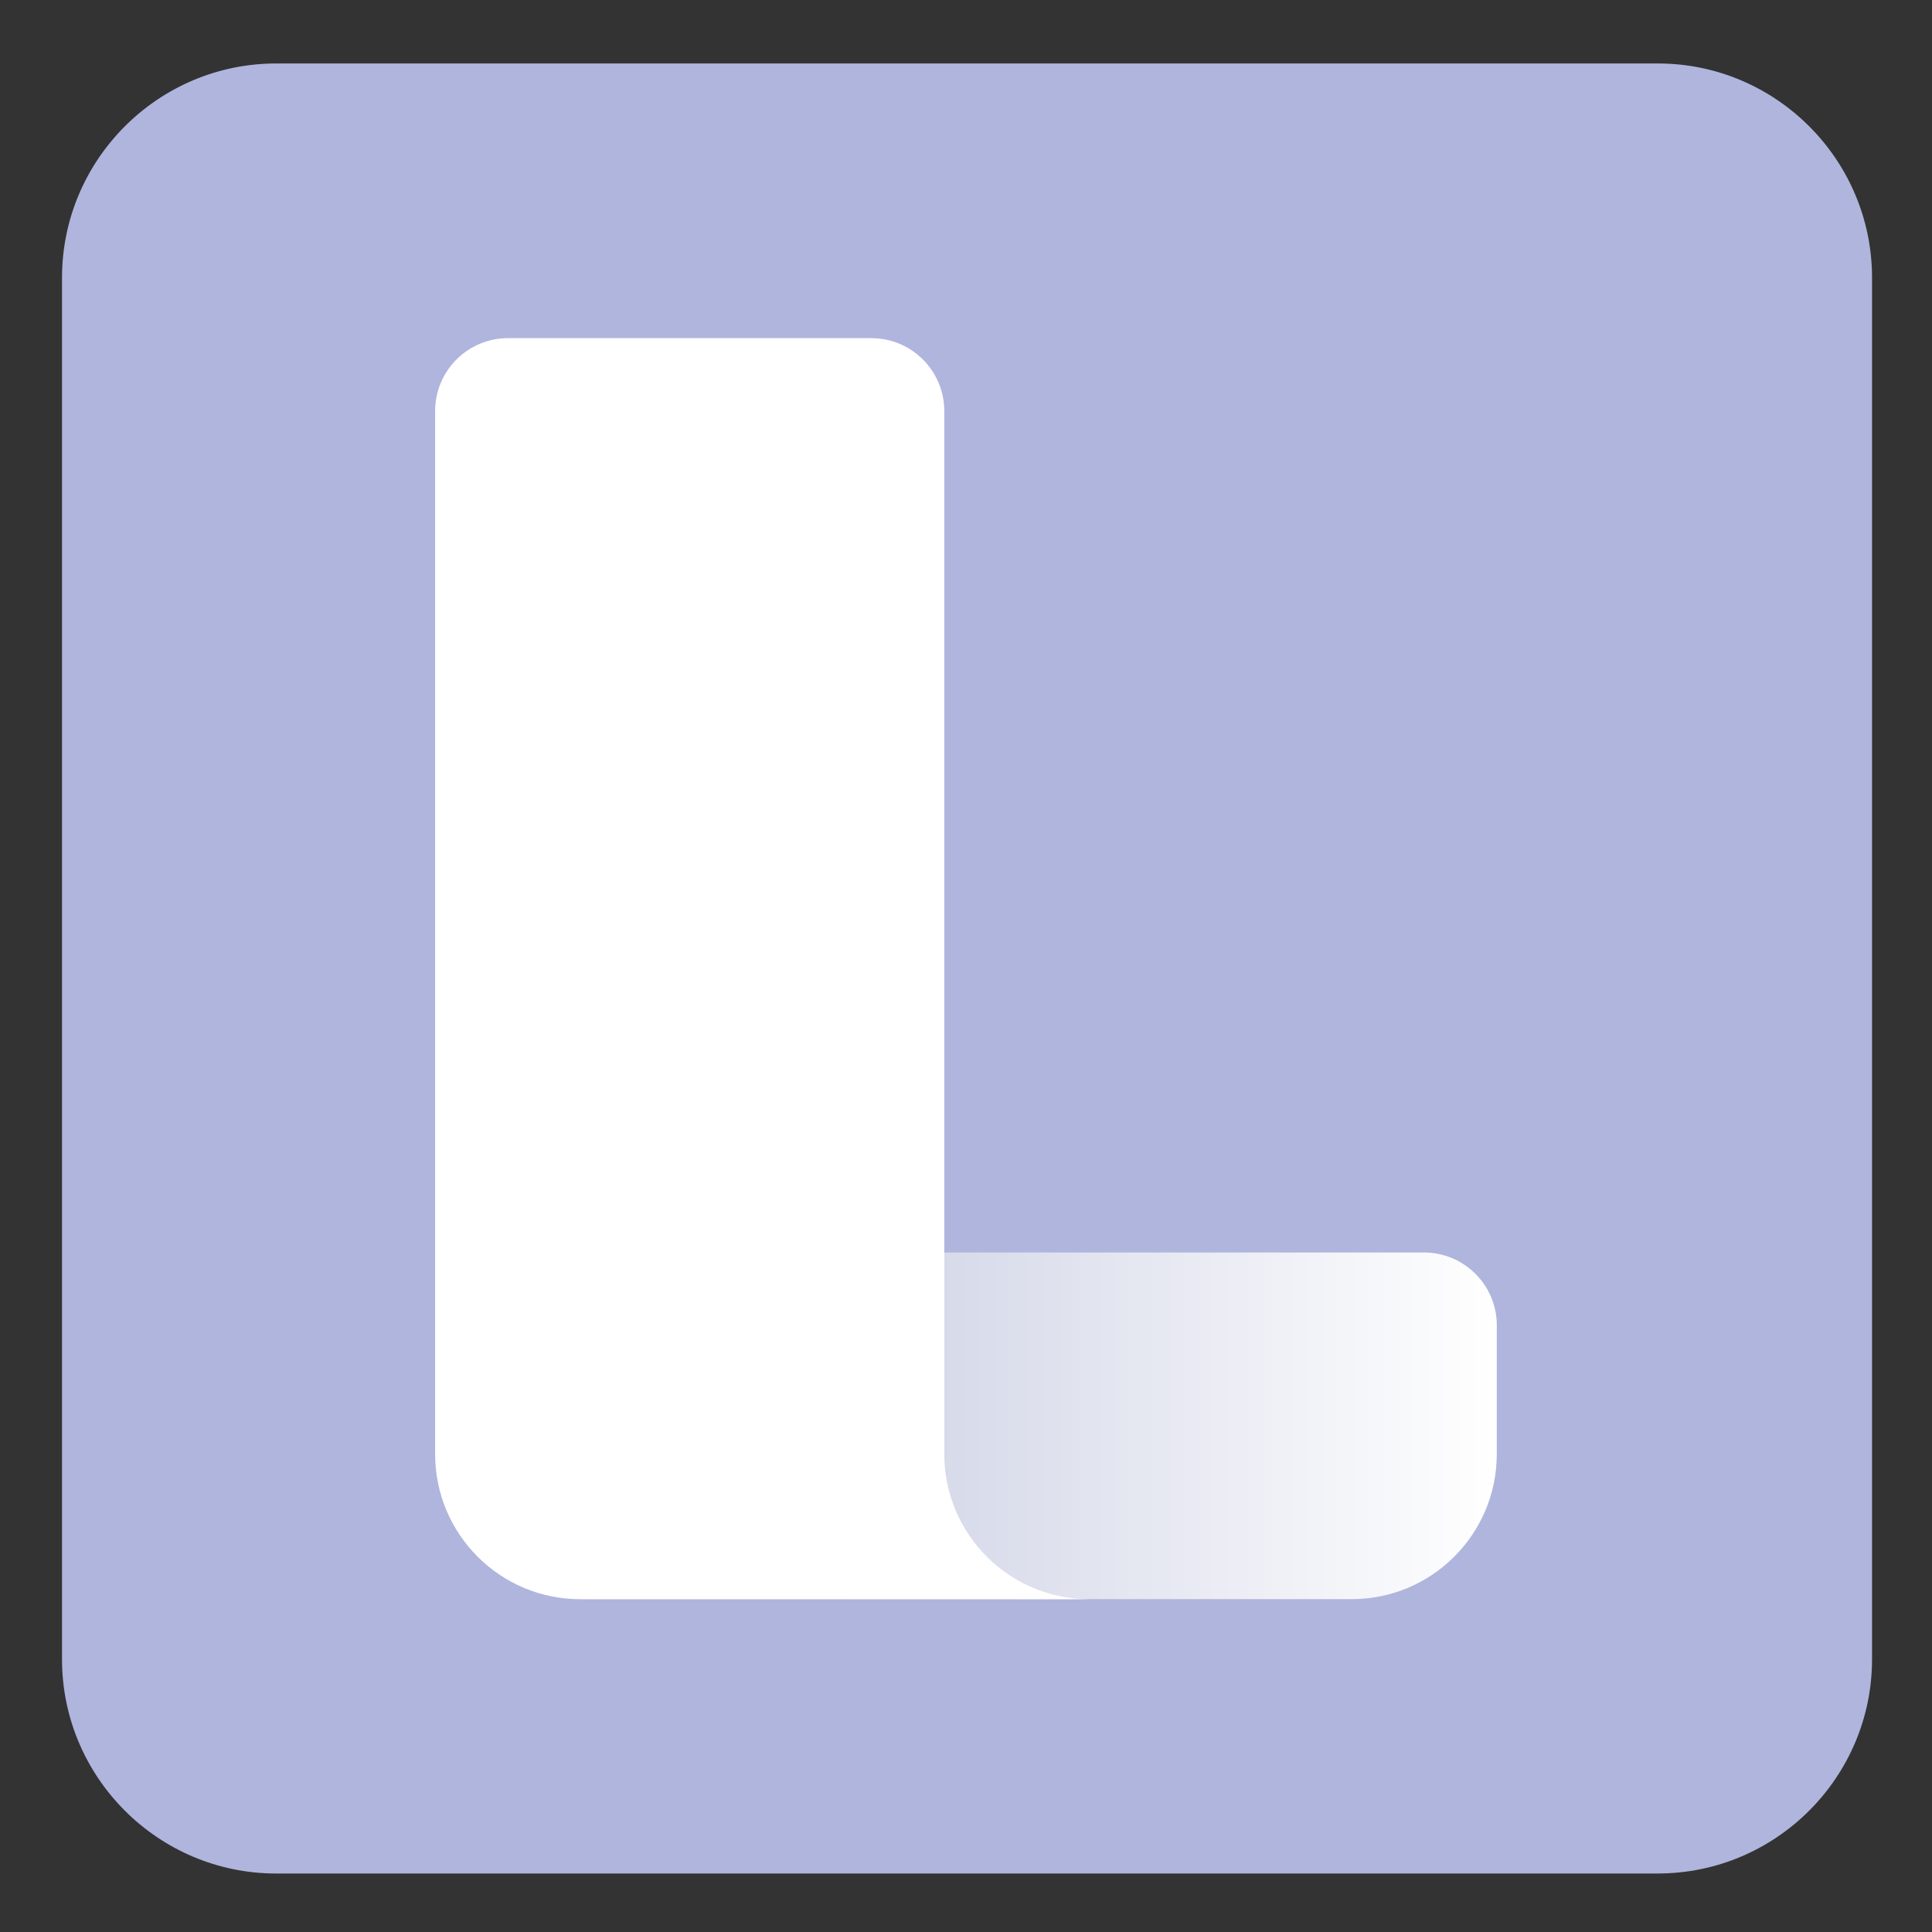 <?xml version="1.0" encoding="UTF-8"?>
<svg id="Layer_1" data-name="Layer 1" xmlns="http://www.w3.org/2000/svg" xmlns:xlink="http://www.w3.org/1999/xlink" viewBox="0 0 600 600">
  <rect x="0" y="0" width="600" height="600" fill="#333333" stroke="none"/>
  <defs>
    <style>
      .cls-1 {
        fill: url(#linear-gradient);
      }

      .cls-2 {
        fill: #b0b5de;
      }

      .cls-3 {
        fill: #fff;
        isolation: isolate;
      }
    </style>
    <linearGradient id="linear-gradient" x1="180.21" y1="442.81" x2="464.84" y2="442.81" gradientUnits="userSpaceOnUse">
      <stop offset="0" stop-color="#bdc2db"/>
      <stop offset="1" stop-color="#fff"/>
    </linearGradient>
  </defs>
  <path class="cls-2" d="m514.85,581.84H85.79c-36.66,0-66.53-29.87-66.53-66.53V86.24c0-36.66,29.87-66.53,66.53-66.53h429.06c36.66,0,66.53,29.87,66.53,66.53v429.06c0,36.66-29.87,66.53-66.53,66.53Z"/>
  <g>
    <path class="cls-1" d="m464.84,411.62v39.93c0,24.9-20.18,45.08-45.08,45.08h-239.55c24.9,0,45.08-20.19,45.08-45.08v-39.93c0-12.51,10.14-22.65,22.65-22.65h194.26c12.51,0,22.65,10.14,22.65,22.65Z"/>
    <path class="cls-3" d="m270.61,105.02c12.51,0,22.65,10.14,22.65,22.65v323.9c0,24.9,20.19,45.08,45.08,45.08h-158.13c-24.9,0-45.08-20.18-45.08-45.08V127.66c0-12.51,10.14-22.65,22.65-22.65h112.84Z"/>
  </g>
</svg>